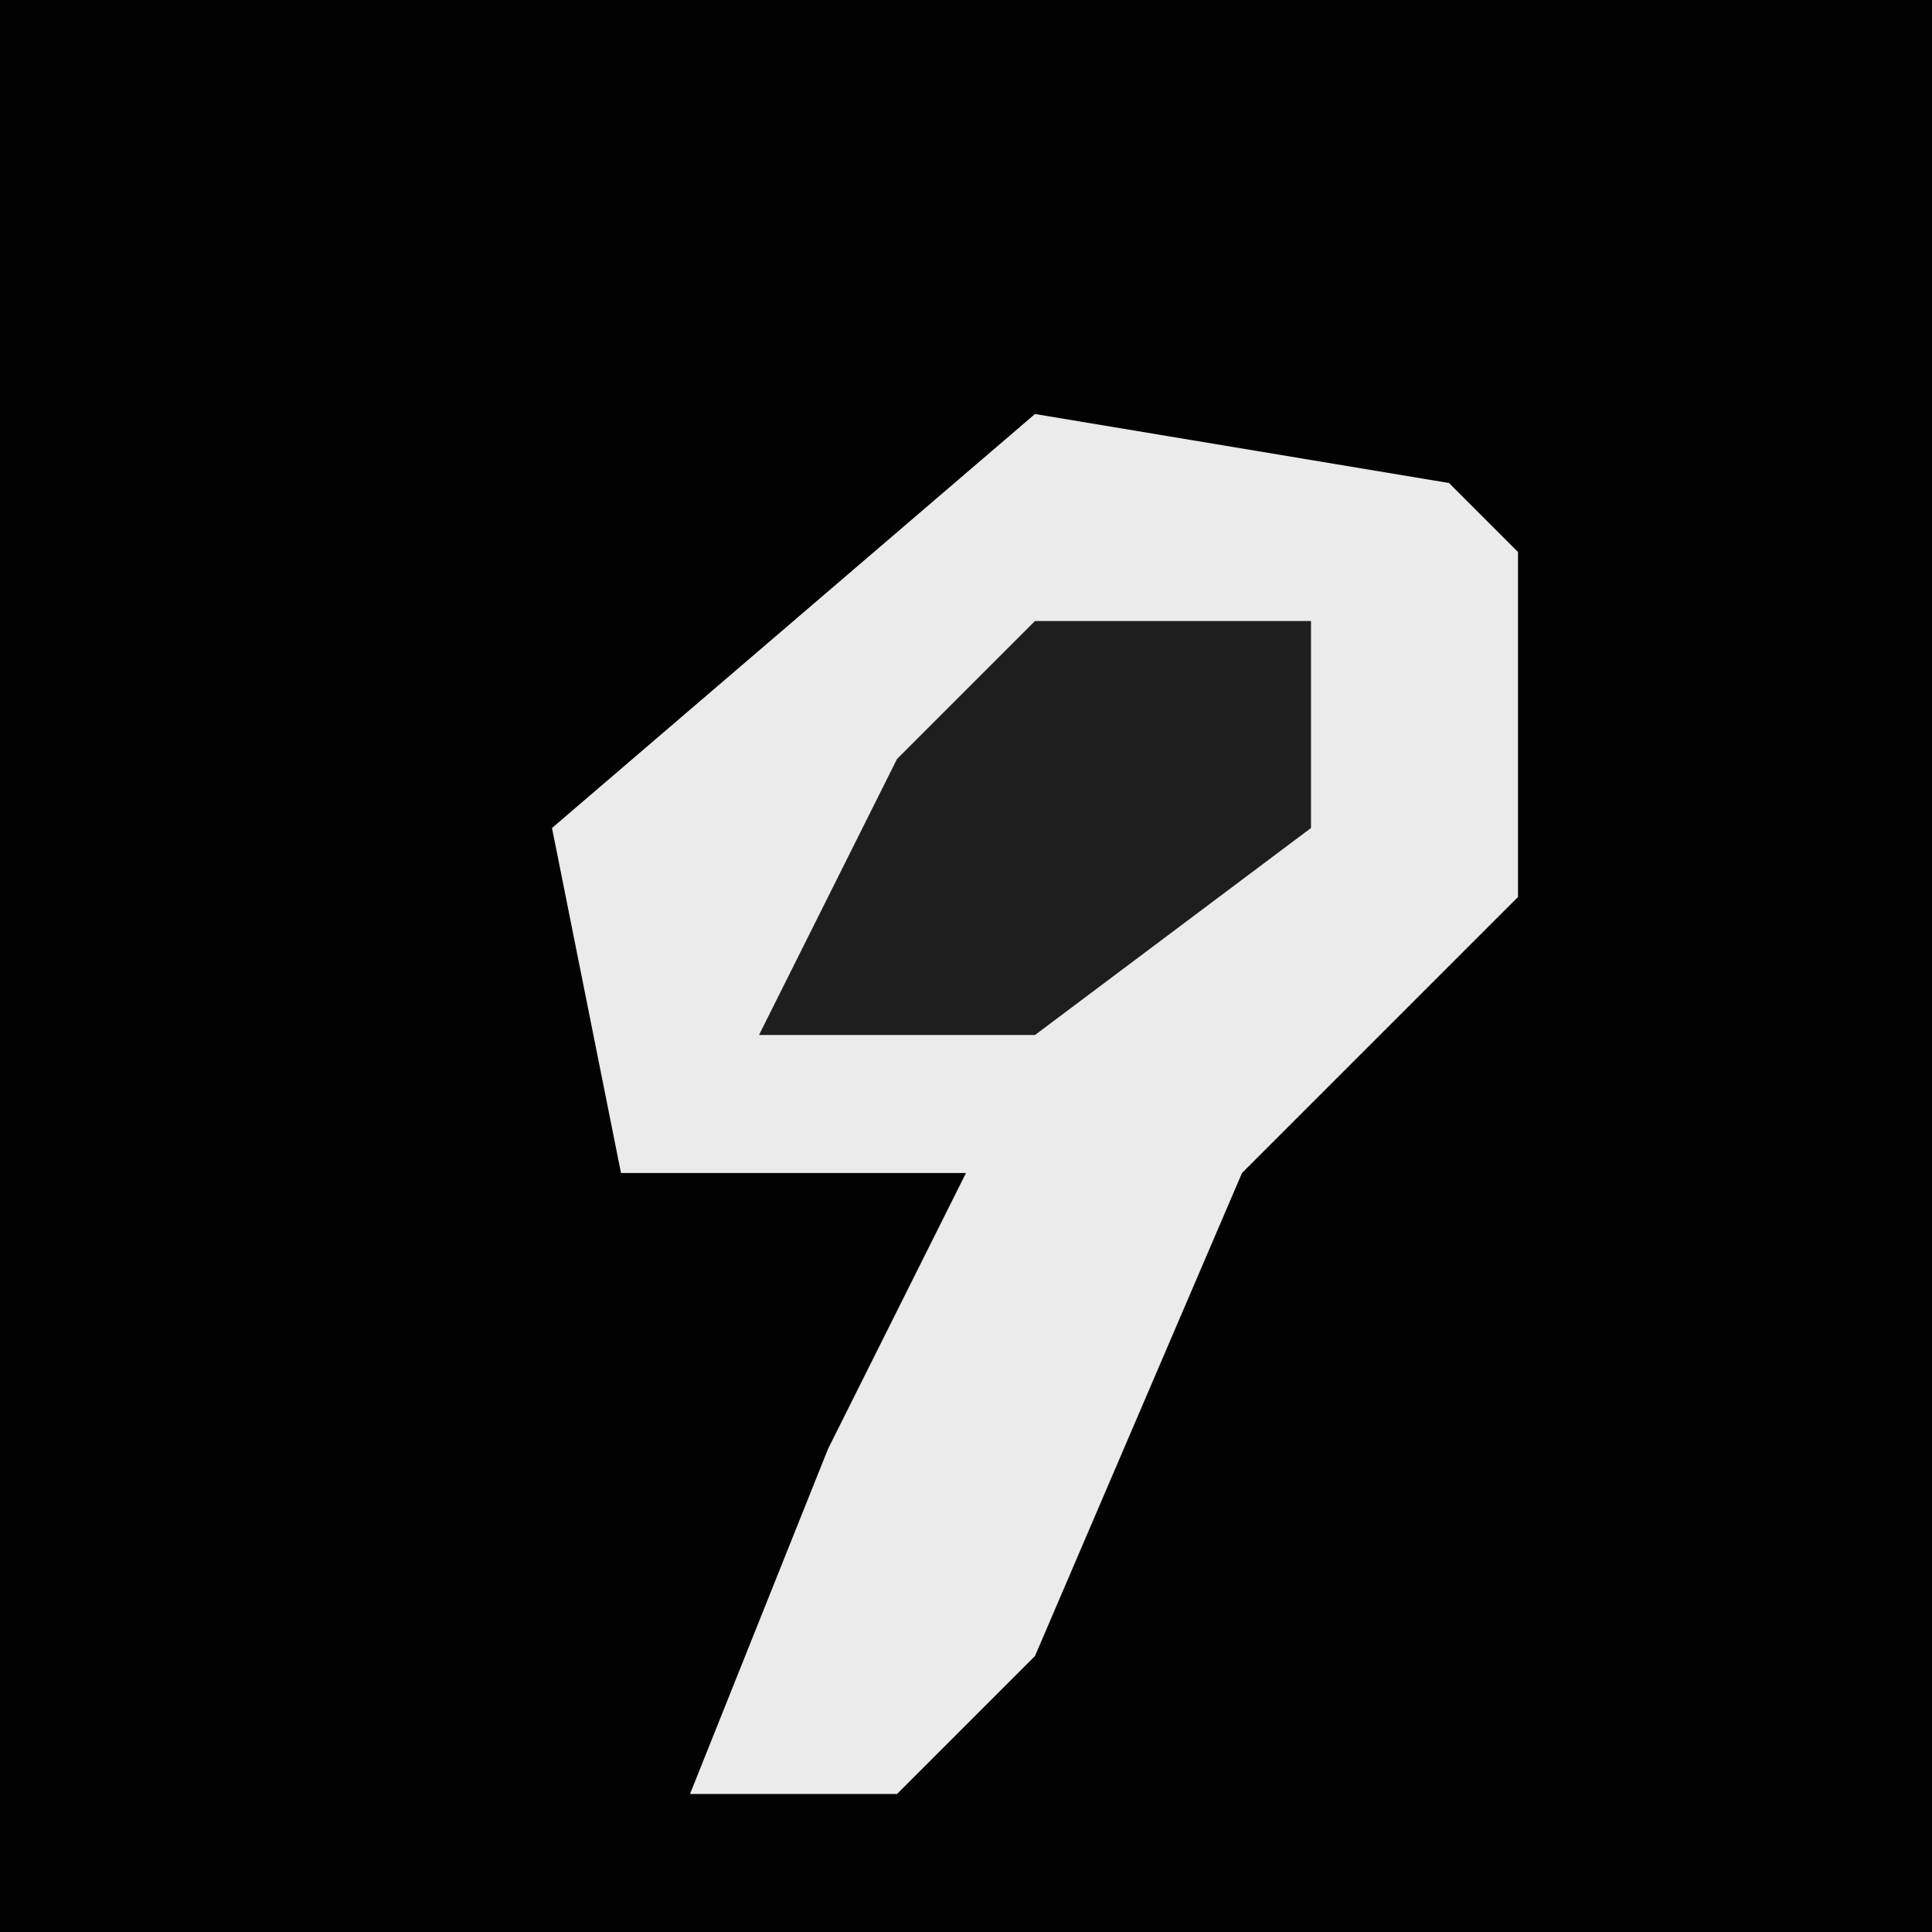 <?xml version="1.0" encoding="UTF-8"?>
<svg version="1.1" xmlns="http://www.w3.org/2000/svg" width="28" height="28">
<path d="M0,0 L28,0 L28,28 L0,28 Z " fill="#020202" transform="translate(0,0)"/>
<path d="M0,0 L6,1 L7,2 L7,7 L3,11 L0,18 L-2,20 L-5,20 L-3,15 L-1,11 L-6,11 L-7,6 Z " fill="#EBEBEB" transform="translate(15,6)"/>
<path d="M0,0 L4,0 L4,3 L0,6 L-4,6 L-2,2 Z " fill="#1E1E1E" transform="translate(15,9)"/>
</svg>
